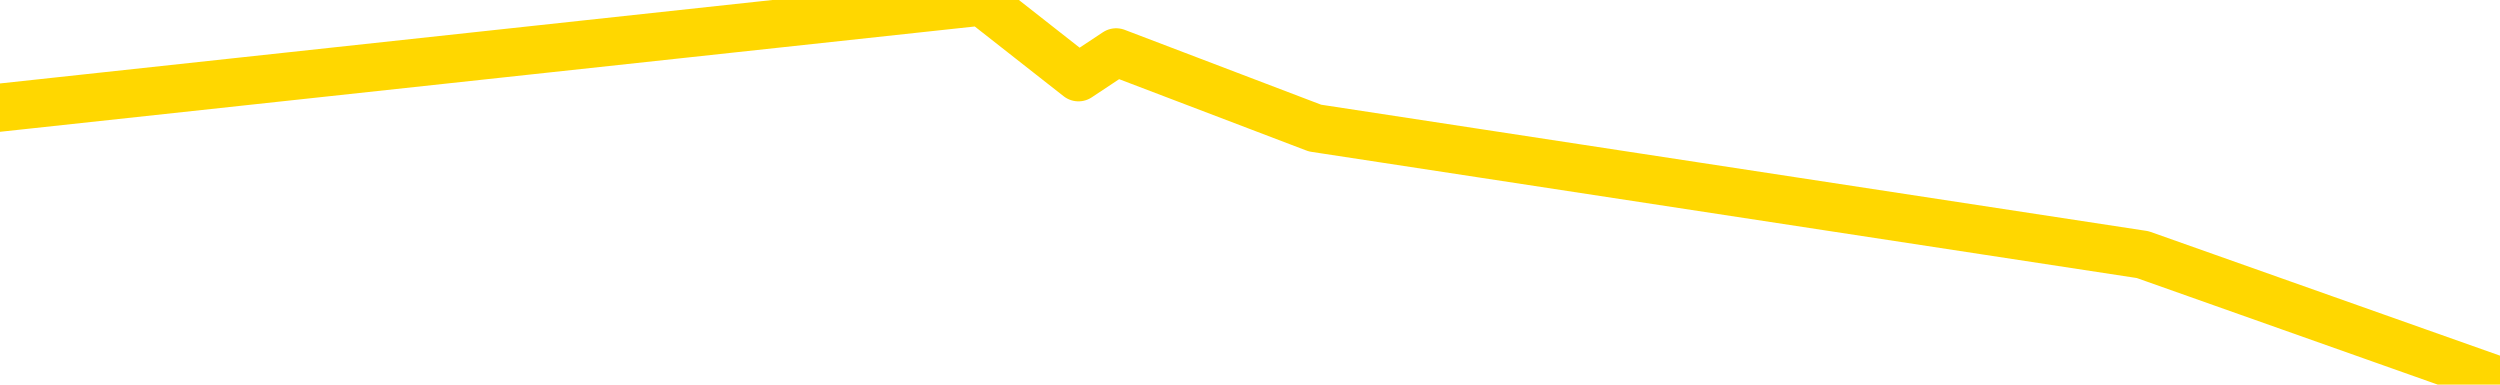 <svg xmlns="http://www.w3.org/2000/svg" version="1.1" viewBox="0 0 6500 1000">
	<path fill="none" stroke="gold" stroke-width="125" stroke-linecap="round" stroke-linejoin="round" d="M0 7504  L-107390 7504 L-104786 7438 L-103118 7373 L-84788 7241 L-84618 7109 L-77460 6978 L-77427 6978 L-63996 6912 L-61075 6978 L-47734 6780 L-43565 6517 L-42405 6188 L-41785 5859 L-39774 5662 L-36002 5530 L-35402 5399 L-35073 5267 L-34860 5136 L-34318 5004 L-33080 4478 L-31901 3951 L-29037 3425 L-28515 2899 L-23659 2767 L-20722 2636 L-20679 2504 L-20371 2373 L-20119 2241 L-17524 2109 L-13268 2109 L-13250 2109 L-12014 2109 L-10136 2109 L-8183 1978 L-7235 1846 L-6964 1715 L-6654 1649 L-6556 1583 L-5726 1583 L-3695 1649 L-3404 1057 L-1258 794 L-1103 399 L2553 4 L2804 201 L2902 136 L3419 333 L5571 662 L6500 991" />
</svg>
